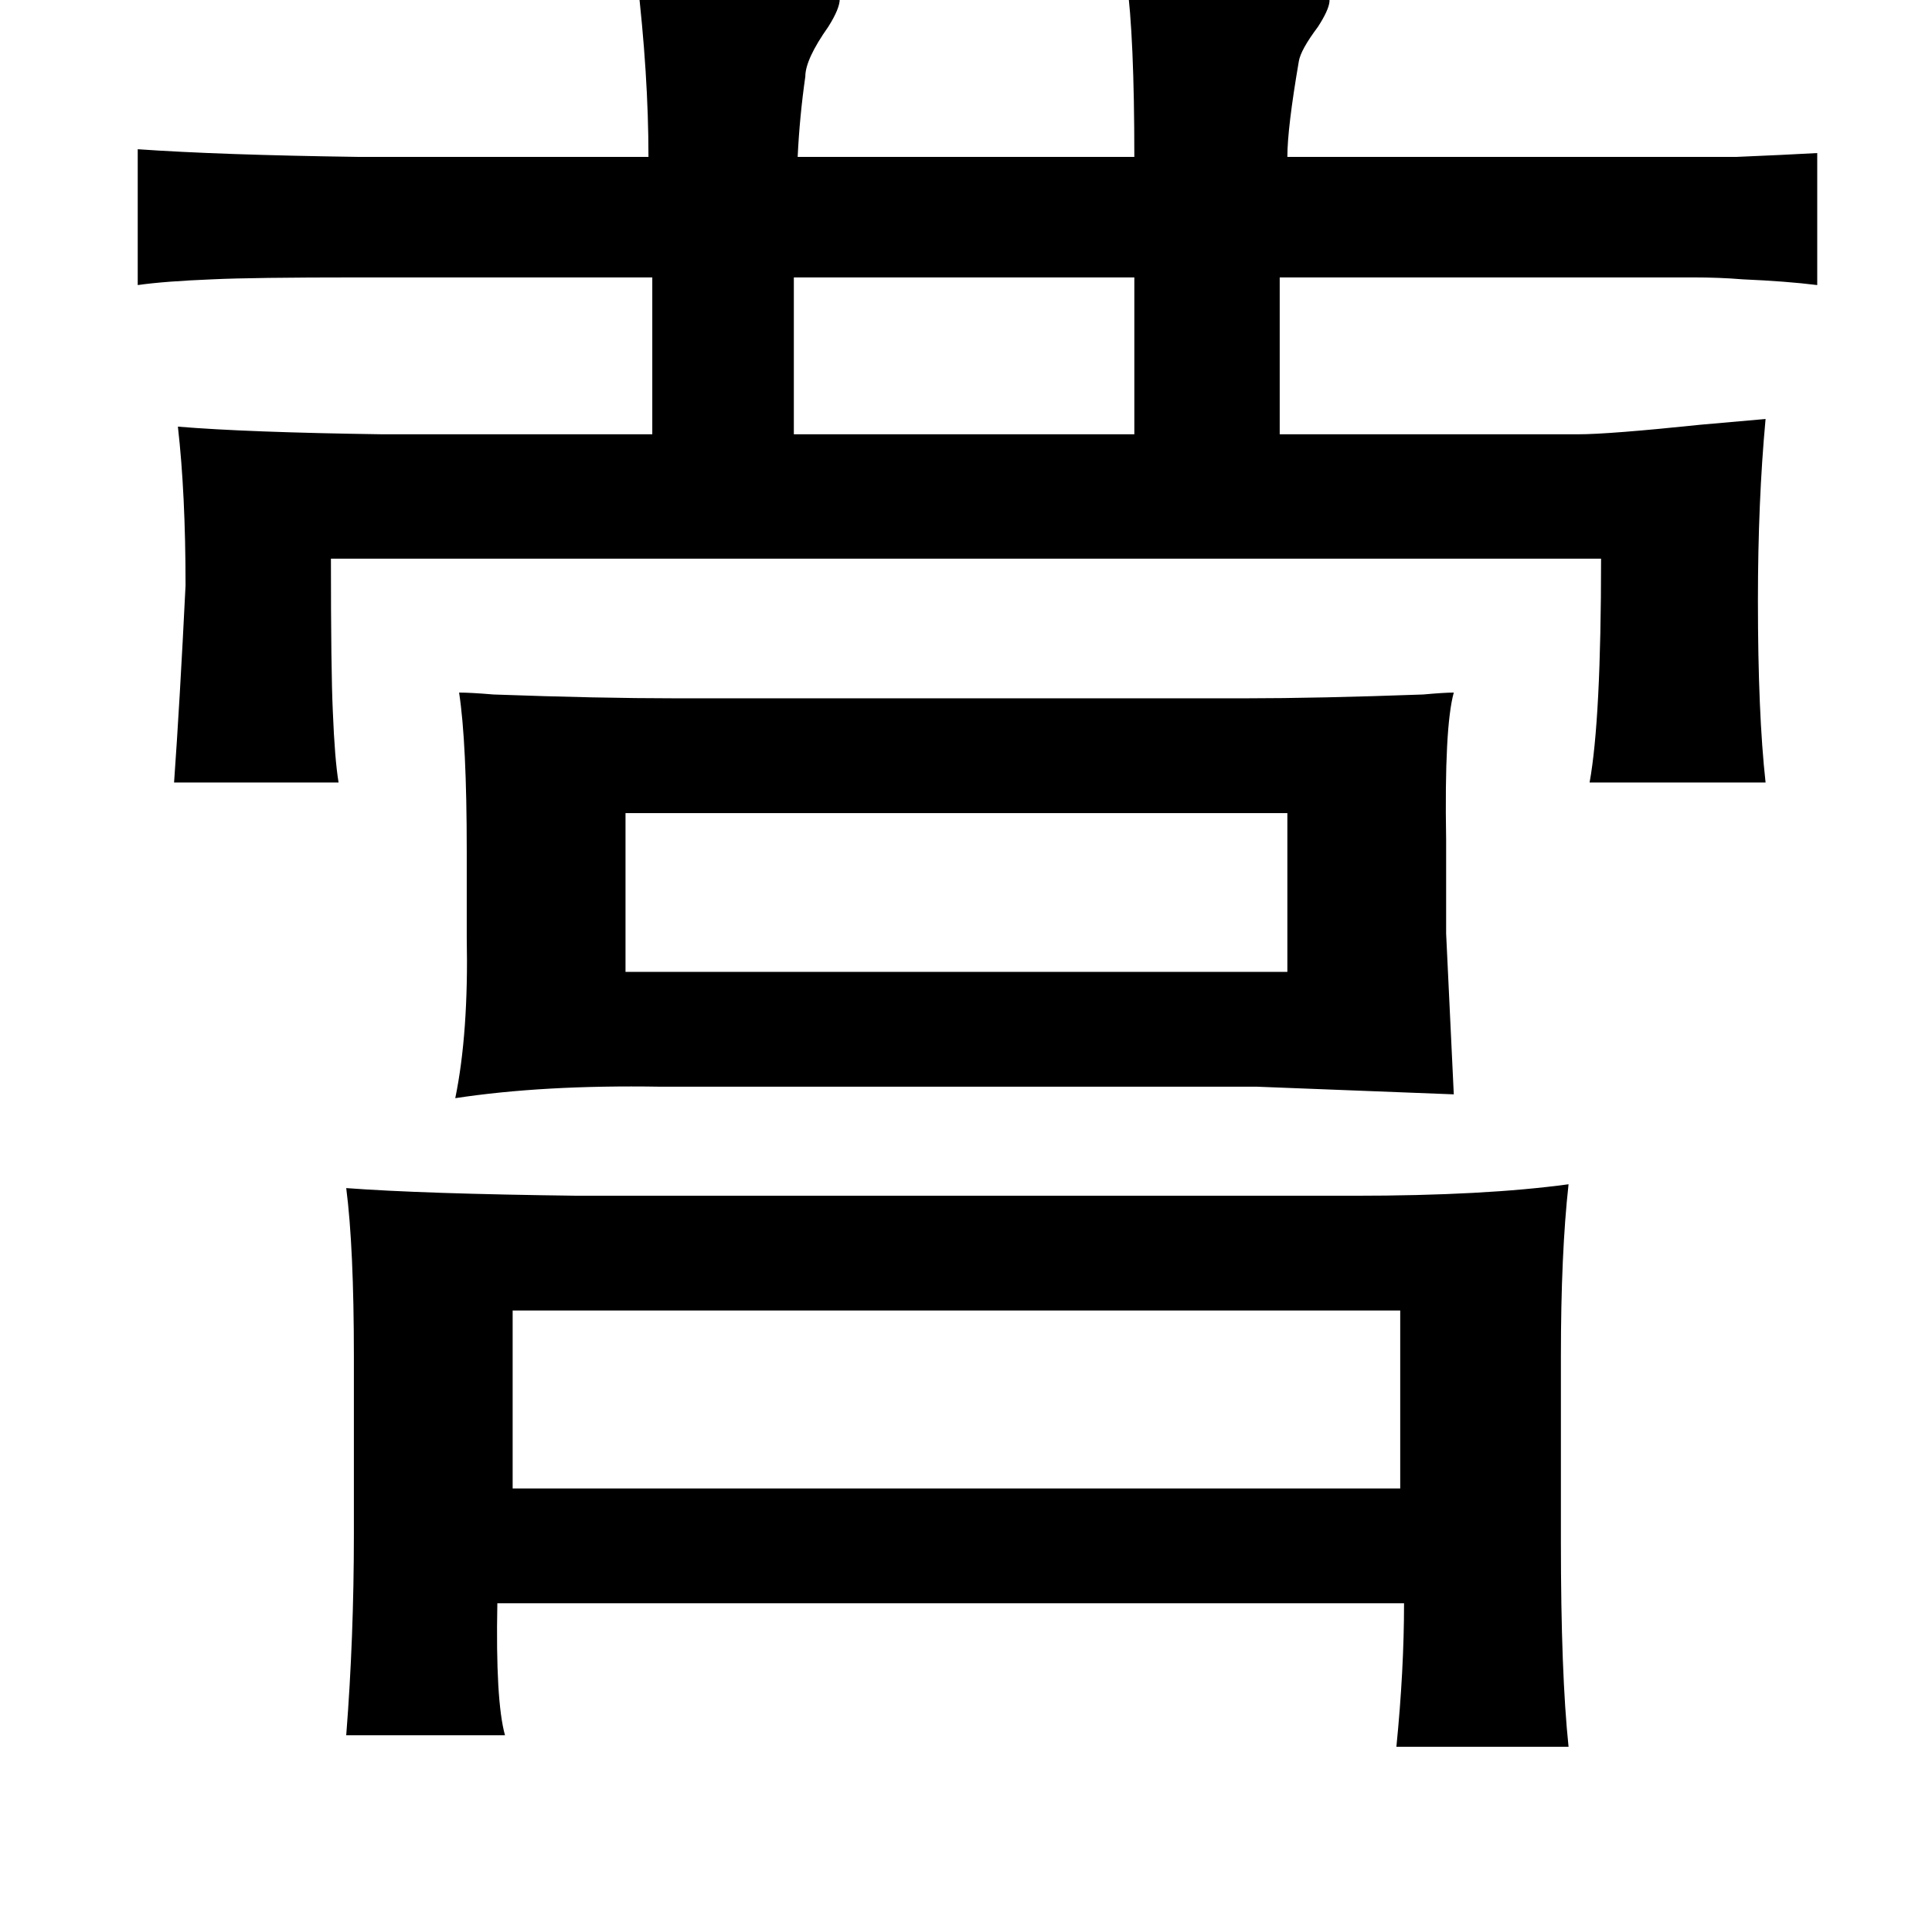 <?xml version="1.0" standalone="no"?>
<!DOCTYPE svg PUBLIC "-//W3C//DTD SVG 1.1//EN" "http://www.w3.org/Graphics/SVG/1.1/DTD/svg11.dtd" >
<svg xmlns="http://www.w3.org/2000/svg" xmlns:xlink="http://www.w3.org/1999/xlink" version="1.1" viewBox="-10 0 1010 1000">
   <path fill="currentColor"
d="M405 145v82h178v-82h-178zM317 425v83h346v-83h-346zM258 685v93h464v-93h-464zM171 621q40 3 121 4h406q68 0 112 -6q-4 36 -4 90v97q0 69 4 107h-90q4 -40 4 -75h-474q-1 51 4 69h-83q4 -51 4 -105v-93q0 -57 -4 -88zM230 362q6 0 18 1q55 2 95 2h298q38 0 93 -2
q11 -1 16 -1q-5 18 -4 77v49l4 84l-103 -4h-312q-61 -1 -107 6q7 -34 6 -84v-45q0 -57 -4 -83zM323 -12q40 -2 100 6q12 1 0 20q-12 17 -12 26q-3 21 -4 42h176q0 -63 -4 -92q39 -2 102 6q9 1 -2 18q-9 12 -10 18q-6 35 -6 50h170h65q24 -1 42 -2v69q-16 -2 -39 -3
q-12 -1 -26 -1h-40h-176v82h156q16 0 64 -5q22 -2 34 -3q-4 43 -4 95q0 59 4 95h-92q6 -33 6 -117h-664q0 59 1 80q1 25 3 37h-86q3 -42 6 -103q0 -48 -4 -83q36 3 107 4h141v-82h-154q-55 0 -76 1q-25 1 -39 3v-71q43 3 115 4h152q0 -43 -6 -94z" />
</svg>
